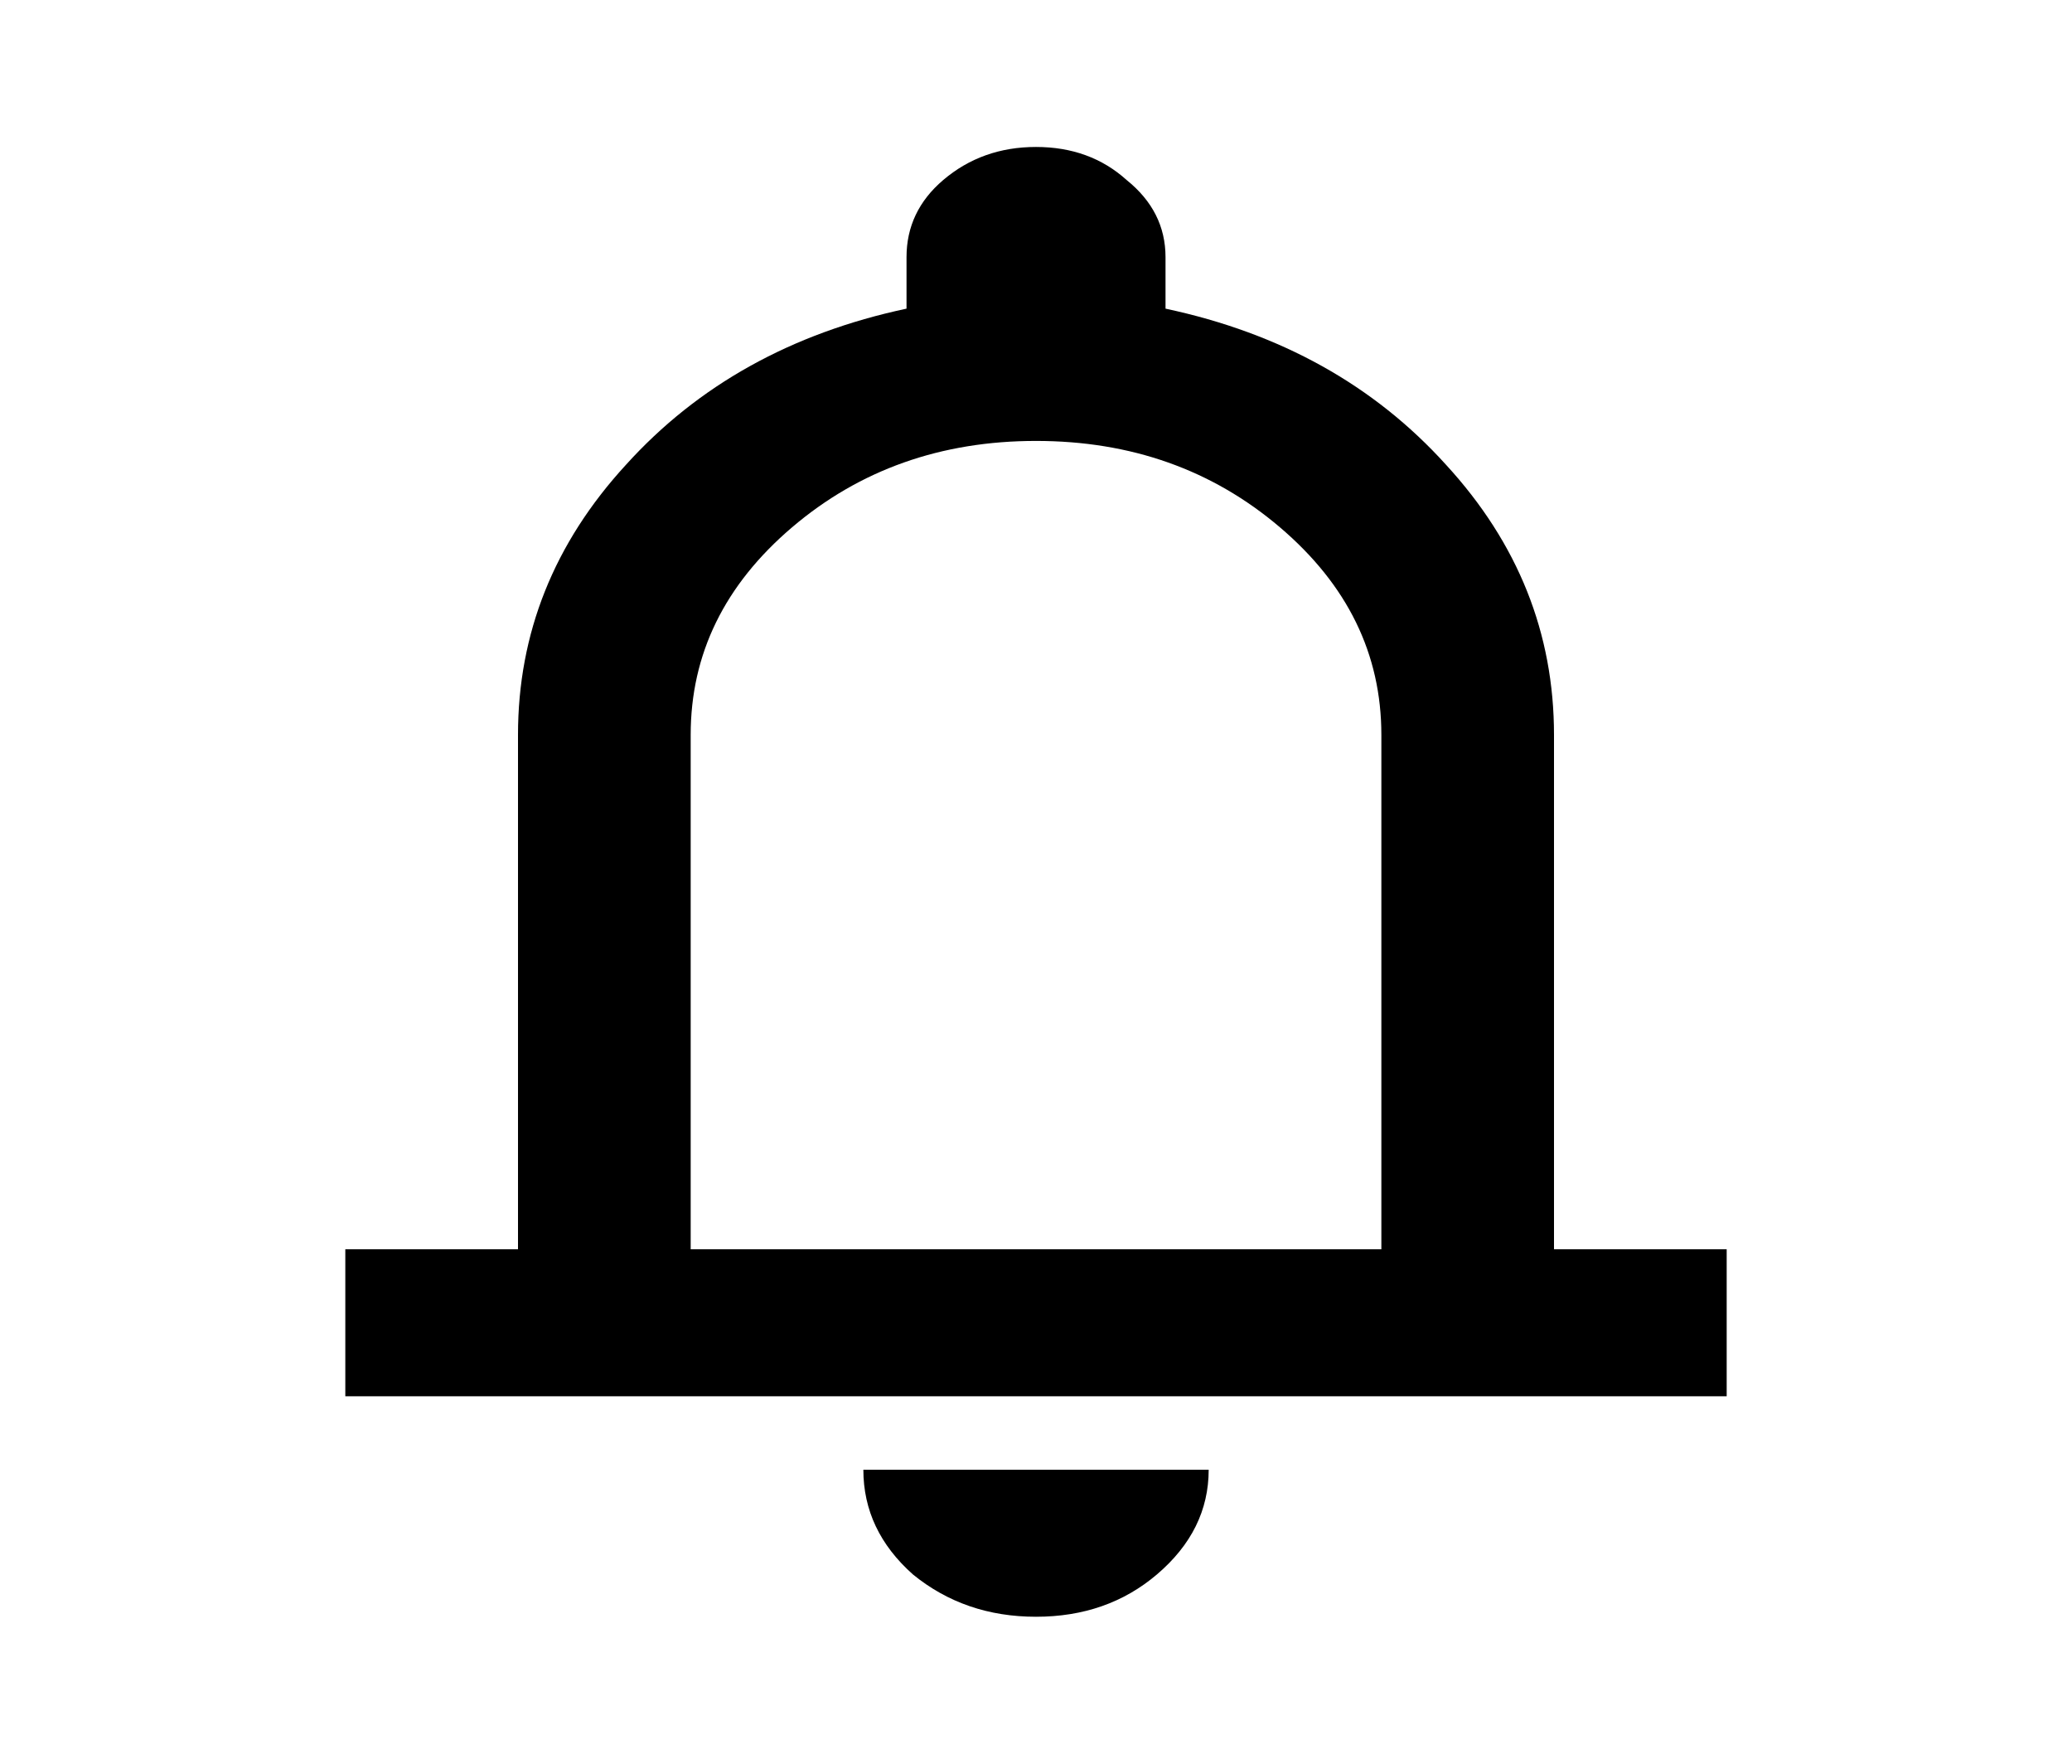 <svg width="47" height="40" viewBox="0 0 47 40" xmlns="http://www.w3.org/2000/svg">
<path d="M7.833 31.667V28.333H11.75V16.667C11.75 14.361 12.566 12.319 14.198 10.542C15.83 8.736 17.952 7.556 20.563 7V5.833C20.563 5.139 20.84 4.556 21.395 4.083C21.983 3.583 22.684 3.333 23.5 3.333C24.316 3.333 25.002 3.583 25.556 4.083C26.144 4.556 26.438 5.139 26.438 5.833V7C29.049 7.556 31.17 8.736 32.802 10.542C34.434 12.319 35.25 14.361 35.25 16.667V28.333H39.167V31.667H7.833ZM23.5 36.667C22.423 36.667 21.493 36.347 20.709 35.708C19.959 35.042 19.584 34.25 19.584 33.333H27.417C27.417 34.25 27.025 35.042 26.242 35.708C25.491 36.347 24.577 36.667 23.5 36.667ZM15.667 28.333H31.334V16.667C31.334 14.833 30.567 13.264 29.032 11.958C27.498 10.653 25.654 10 23.5 10C21.346 10 19.502 10.653 17.968 11.958C16.434 13.264 15.667 14.833 15.667 16.667V28.333Z"/>
</svg>